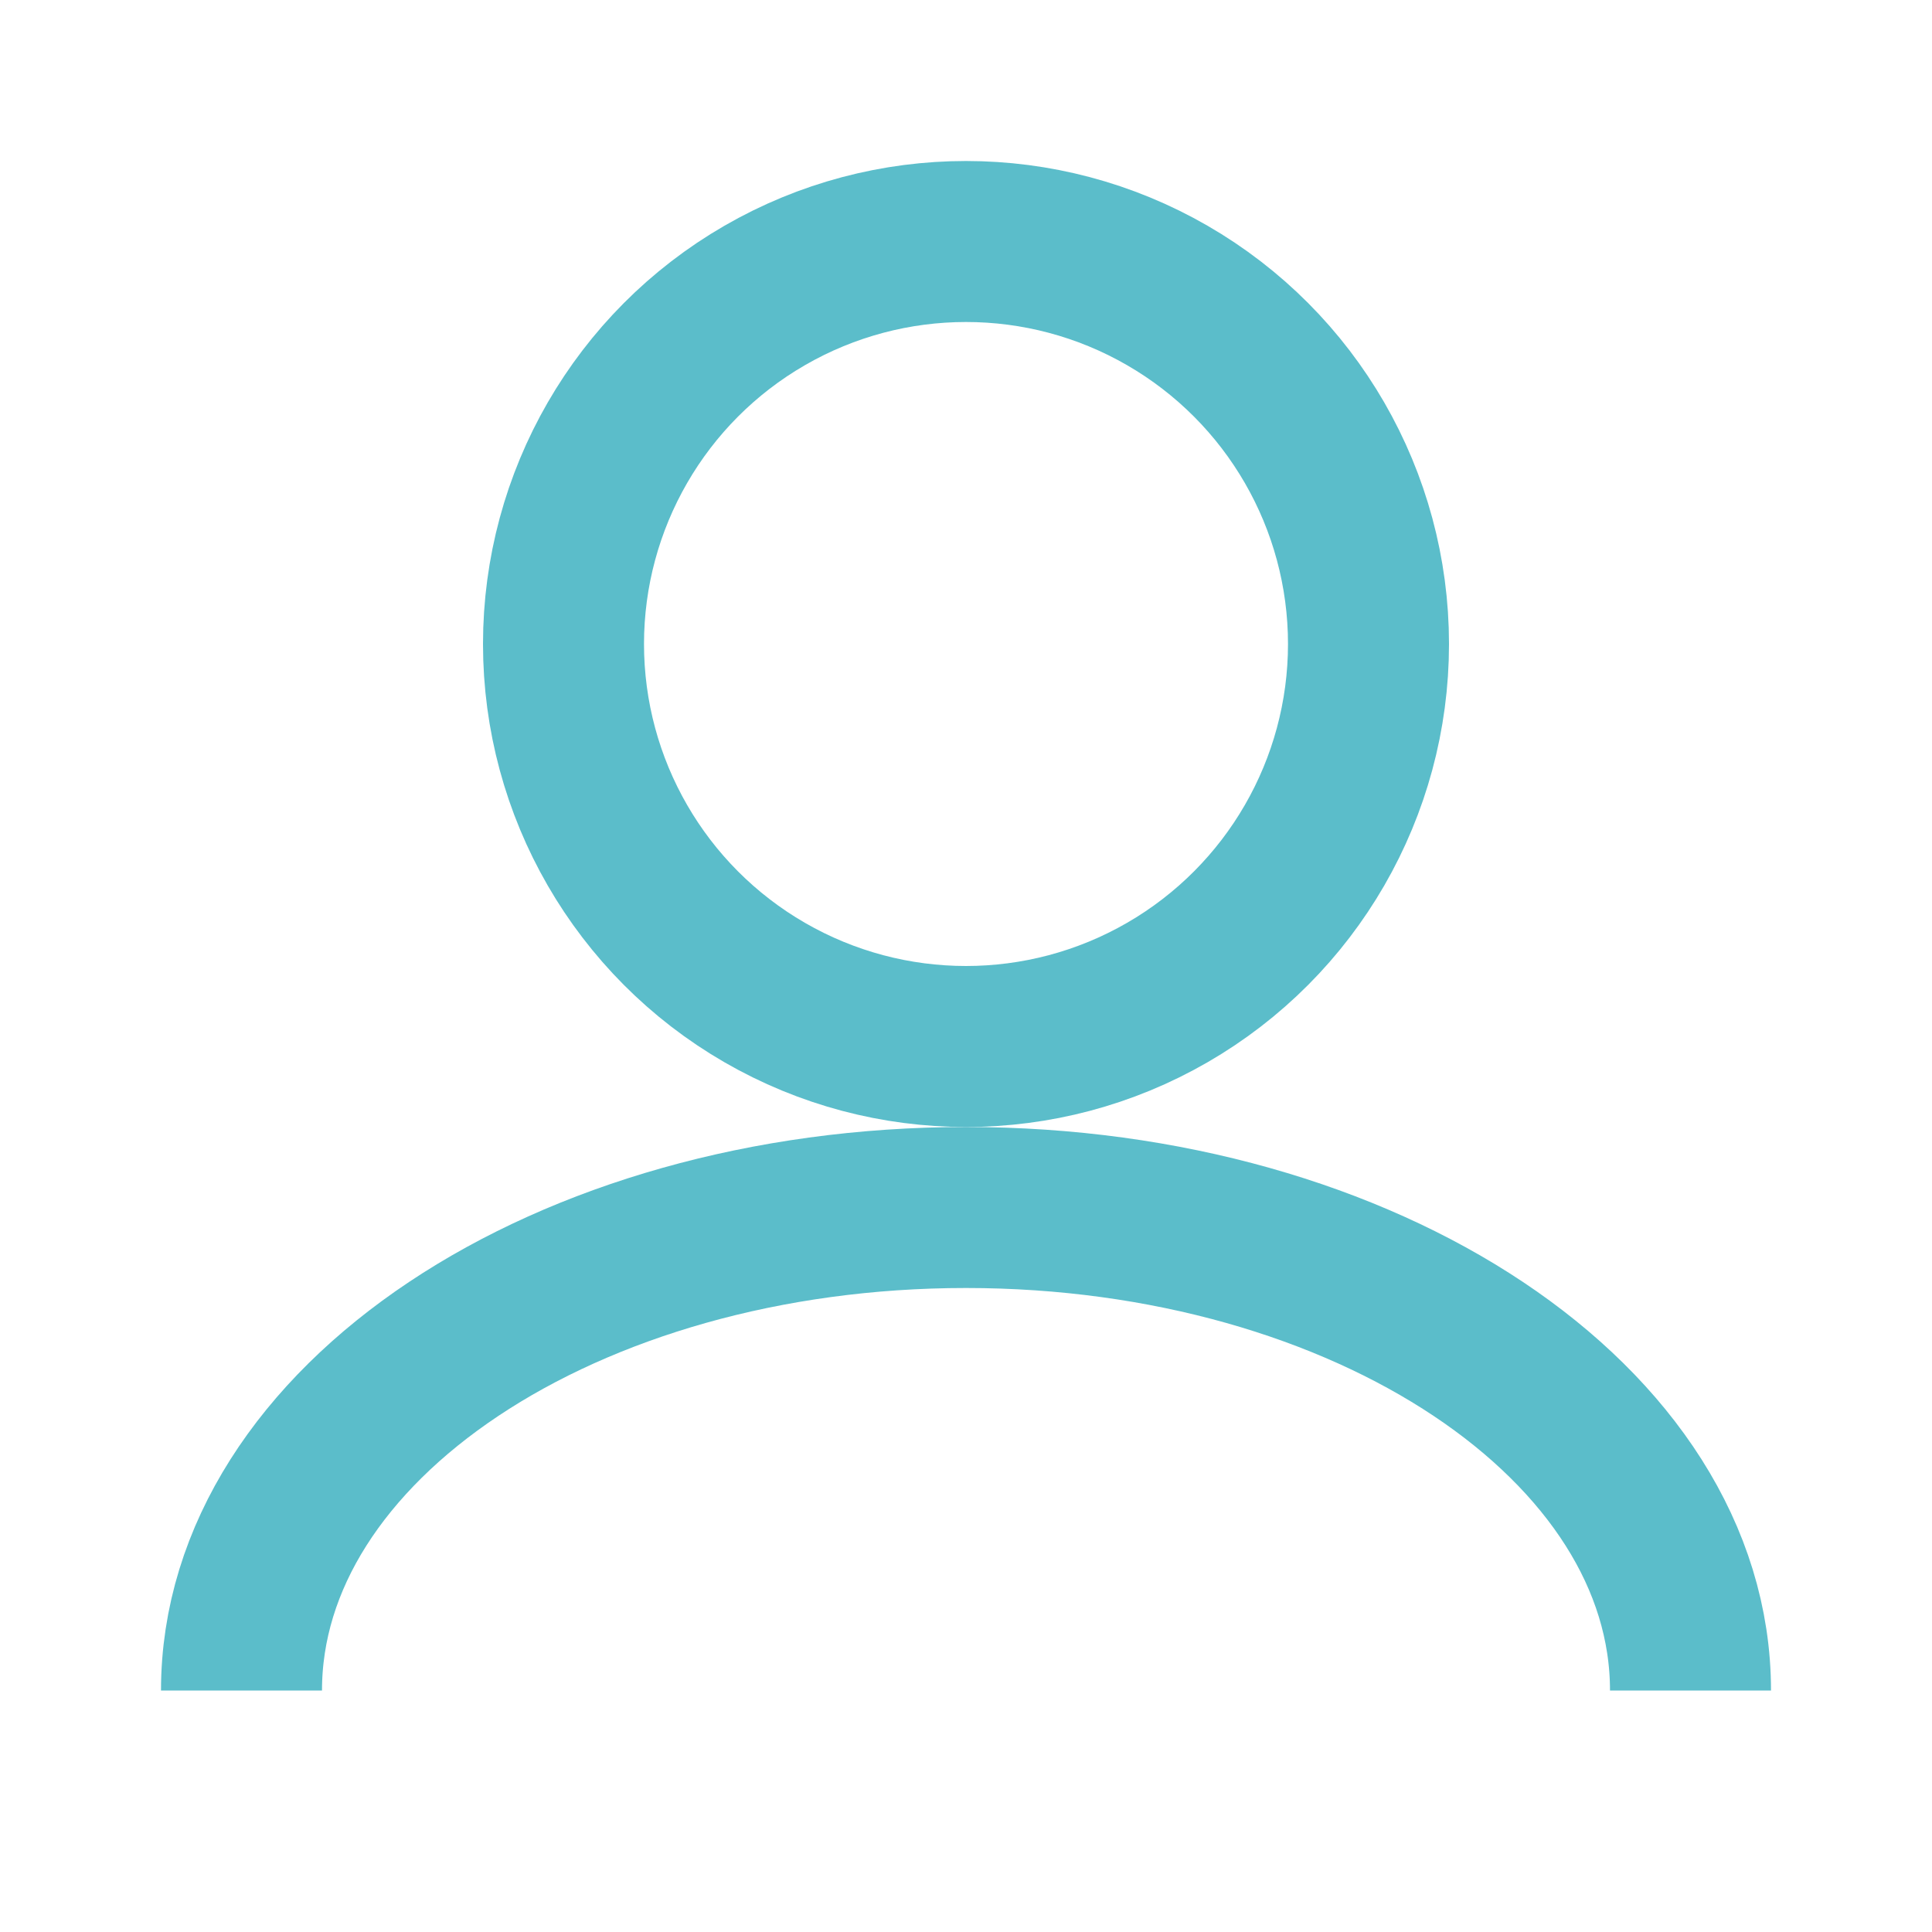 <svg width="24" height="24" viewBox="0 0 24 24" fill="none" xmlns="http://www.w3.org/2000/svg">
  <circle cx="12" cy="8" r="5" stroke="#5BBDCA" stroke-width="2" fill="none"/>
  <path d="M3 21C3 17.686 7.029 15 12 15C16.971 15 21 17.686 21 21" stroke="#5BBDCA" stroke-width="2" fill="none"/>
</svg>
